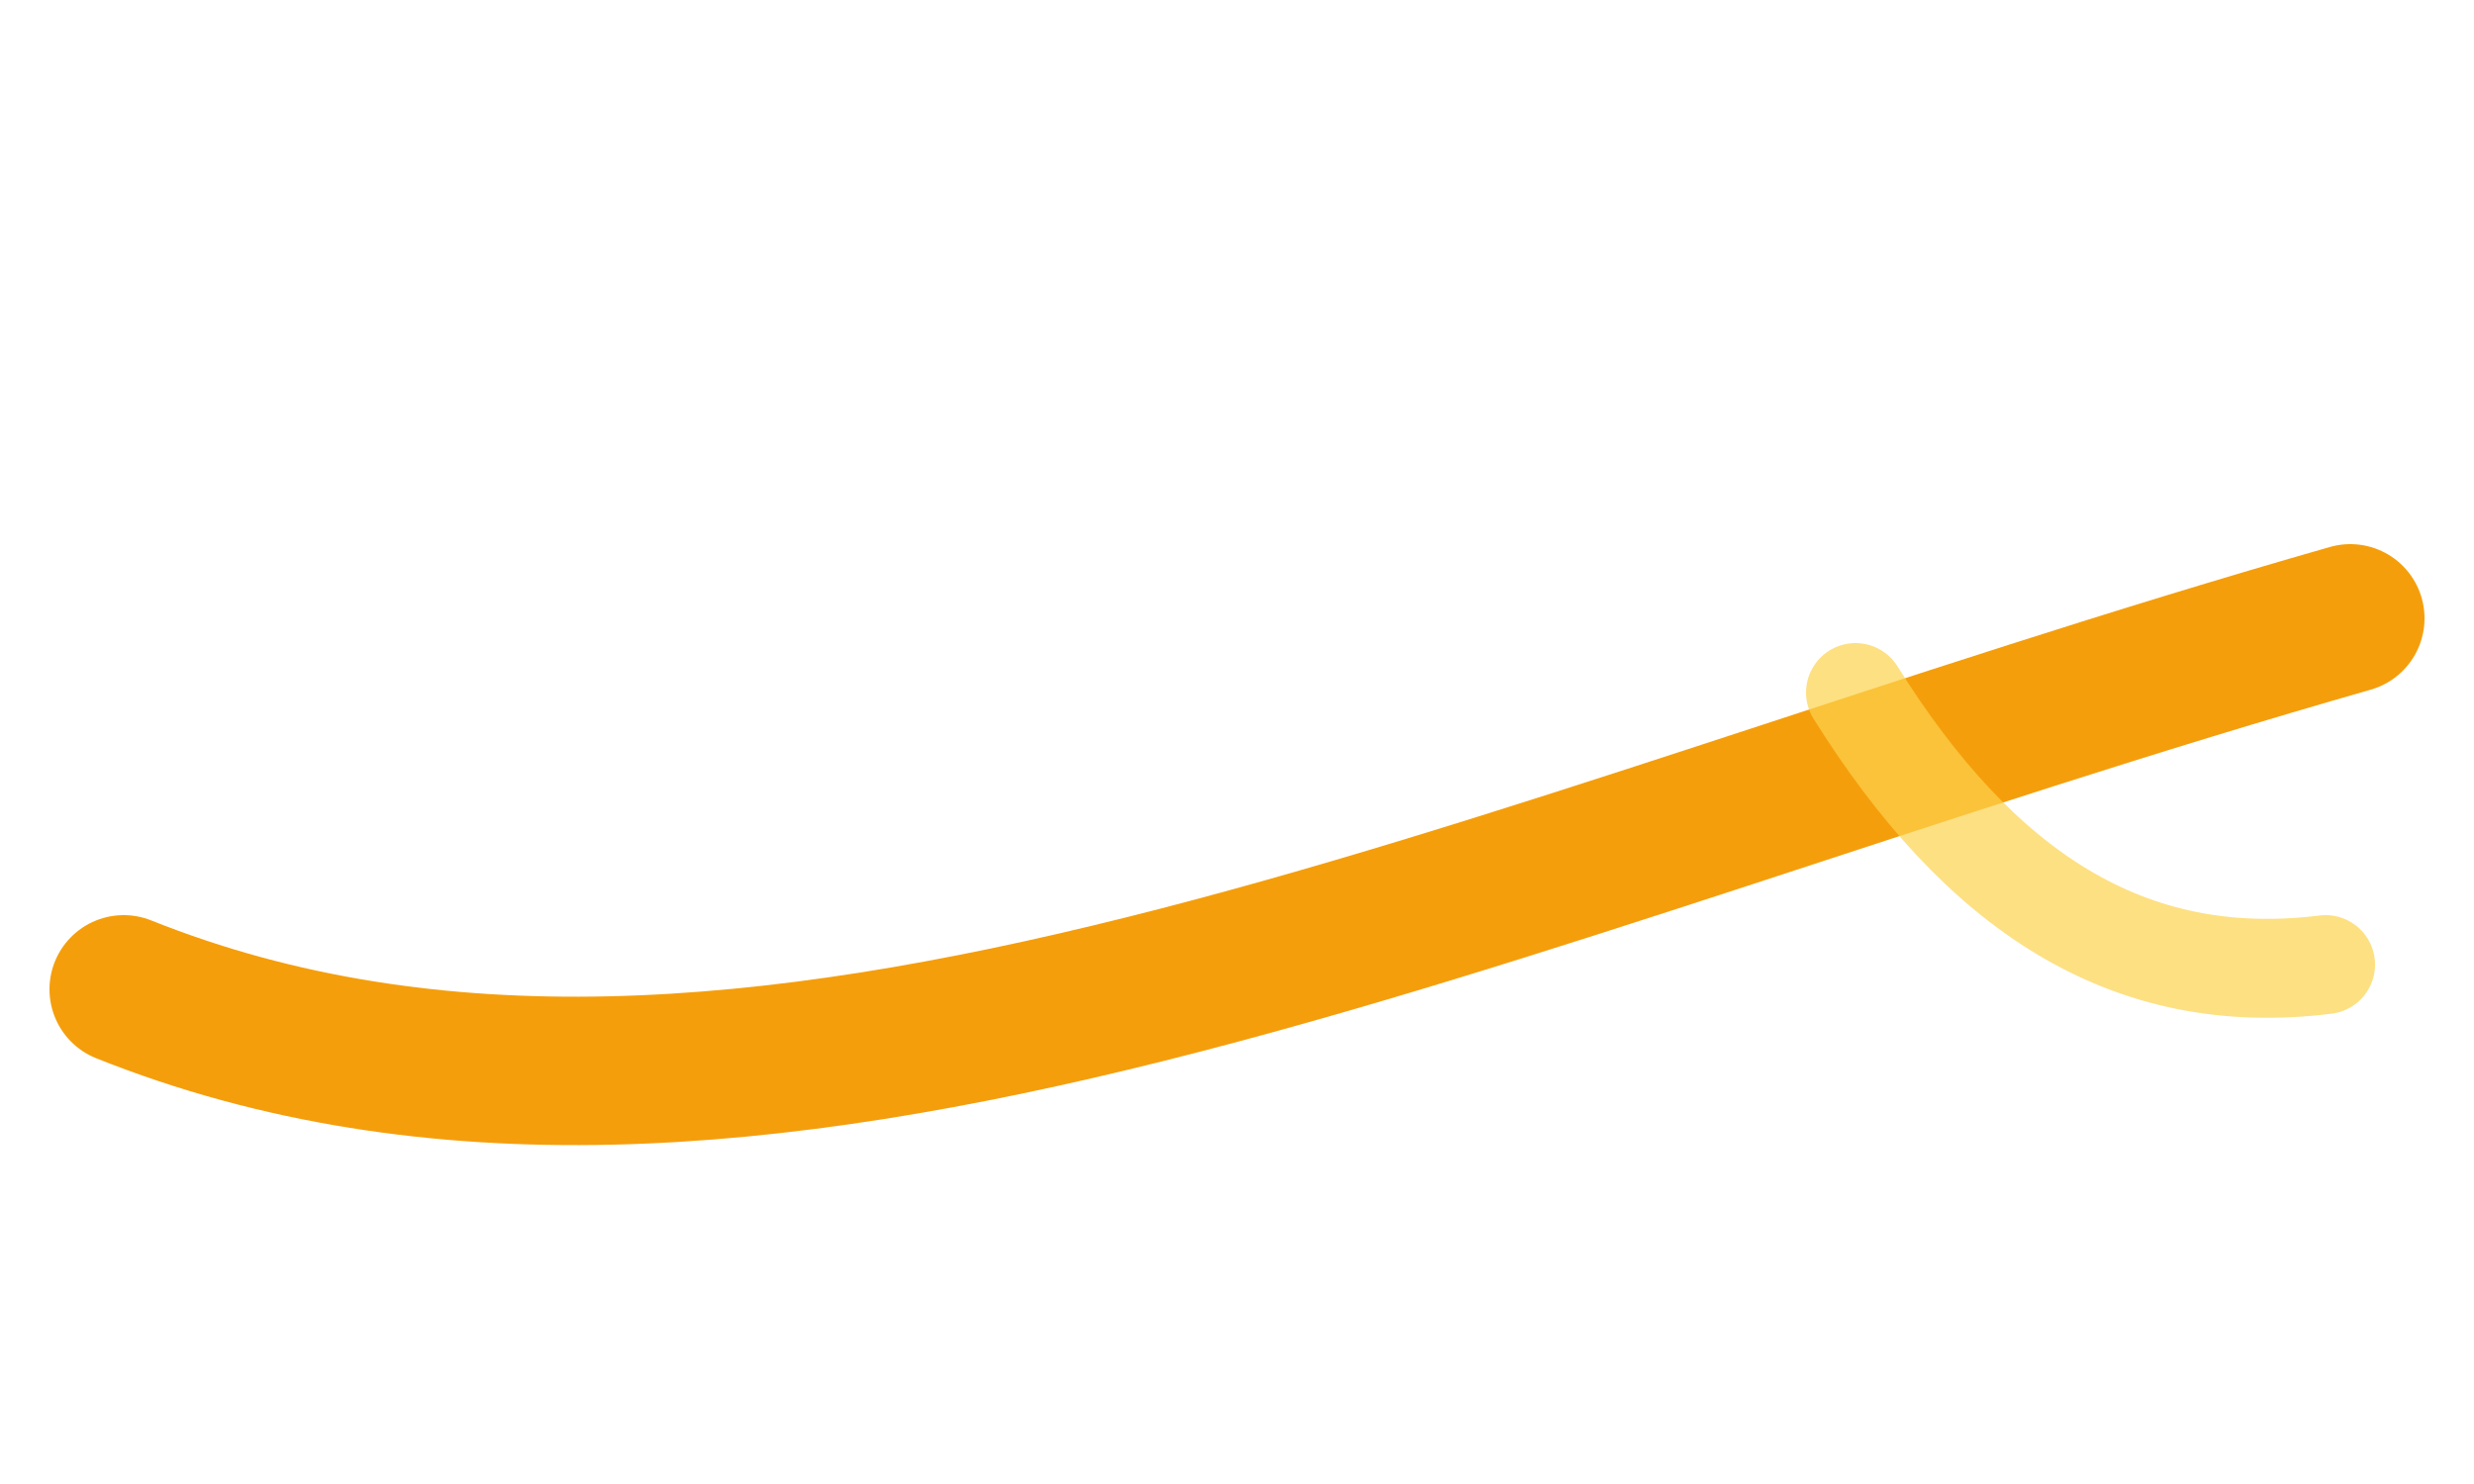<svg xmlns="http://www.w3.org/2000/svg" viewBox="0 0 200 120">
  <path d="M10 80 C60 100 120 70 190 50" fill="none" stroke="#f59e0b" stroke-width="12" stroke-linecap="round" data-color-primary="true" />
  <path d="M150 56 C160 72 172 80 188 78" fill="none" stroke="#fcd34d" stroke-width="8" stroke-linecap="round" opacity="0.7" />
</svg>
